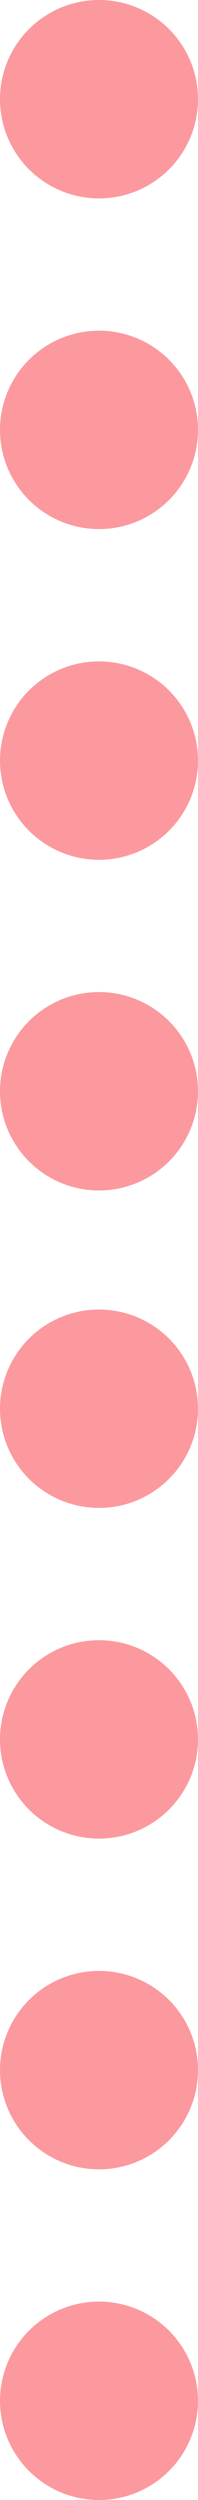 <svg width="5" height="63" viewBox="0 0 5 63" fill="none" xmlns="http://www.w3.org/2000/svg">
<circle cx="2.5" cy="2.5" r="2.5" transform="translate(0 33)" fill="#FC999E"/>
<circle cx="2.5" cy="2.5" r="2.5" transform="translate(0 41.333)" fill="#FC999E"/>
<ellipse cx="2.5" cy="2.5" rx="2.5" ry="2.5" transform="translate(0 49.667)" fill="#FC999E"/>
<circle cx="2.5" cy="2.5" r="2.5" transform="translate(0 58)" fill="#FC999E"/>
<circle cx="2.5" cy="2.5" r="2.5" fill="#FC999E"/>
<circle cx="2.5" cy="2.5" r="2.5" transform="translate(0 8.333)" fill="#FC999E"/>
<ellipse cx="2.5" cy="2.5" rx="2.5" ry="2.5" transform="translate(0 16.667)" fill="#FC999E"/>
<circle cx="2.5" cy="2.5" r="2.5" transform="translate(0 25)" fill="#FC999E"/>
</svg>
